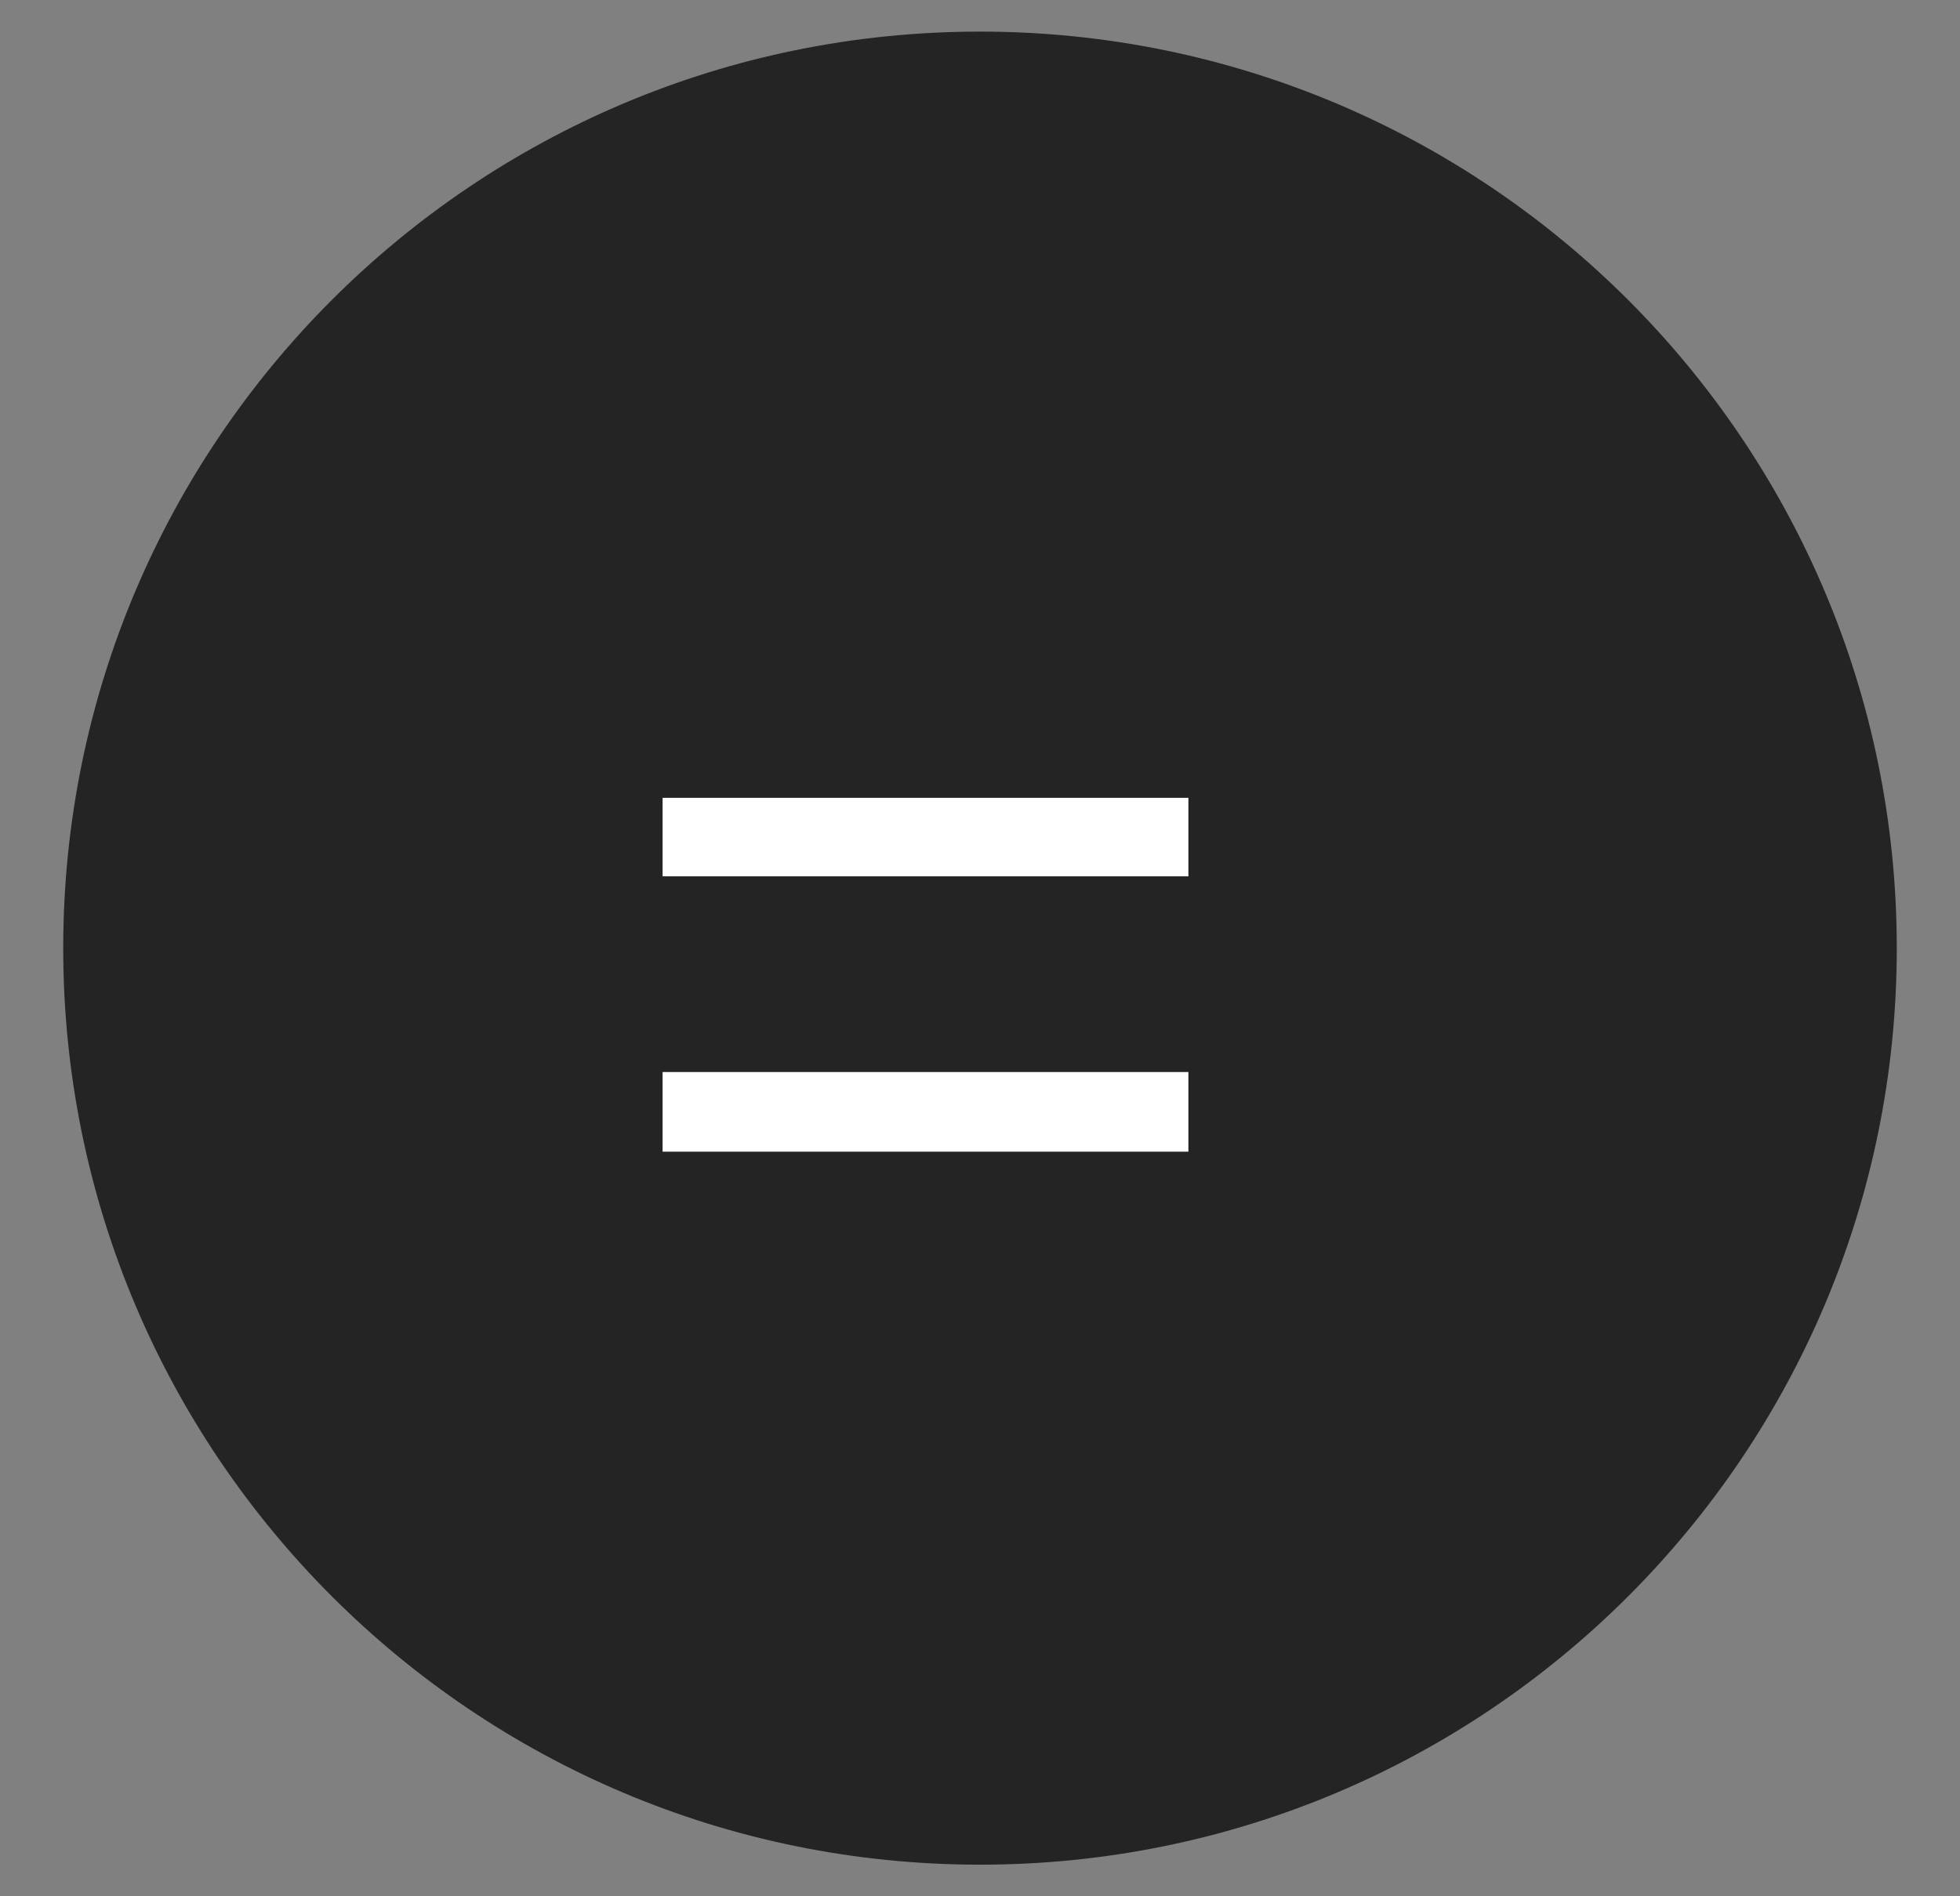 <svg width="31" height="30" viewBox="0 0 31 30" fill="none" xmlns="http://www.w3.org/2000/svg">
<rect x="0" y="0" width="31" height="30" fill="#808080" stroke="none"/>
<path d="M15.5 29.5C23.508 29.5 30 23.008 30 15C30 6.992 23.508 0.5 15.5 0.5C7.492 0.5 1 6.992 1 15C1 23.008 7.492 29.5 15.5 29.5Z" fill="#242424"/>
<path d="M18.796 12.622V13.864H10.48V12.622H18.796ZM10.48 16.96H18.796V18.22H10.48V16.96Z" fill="white"/>
</svg>
